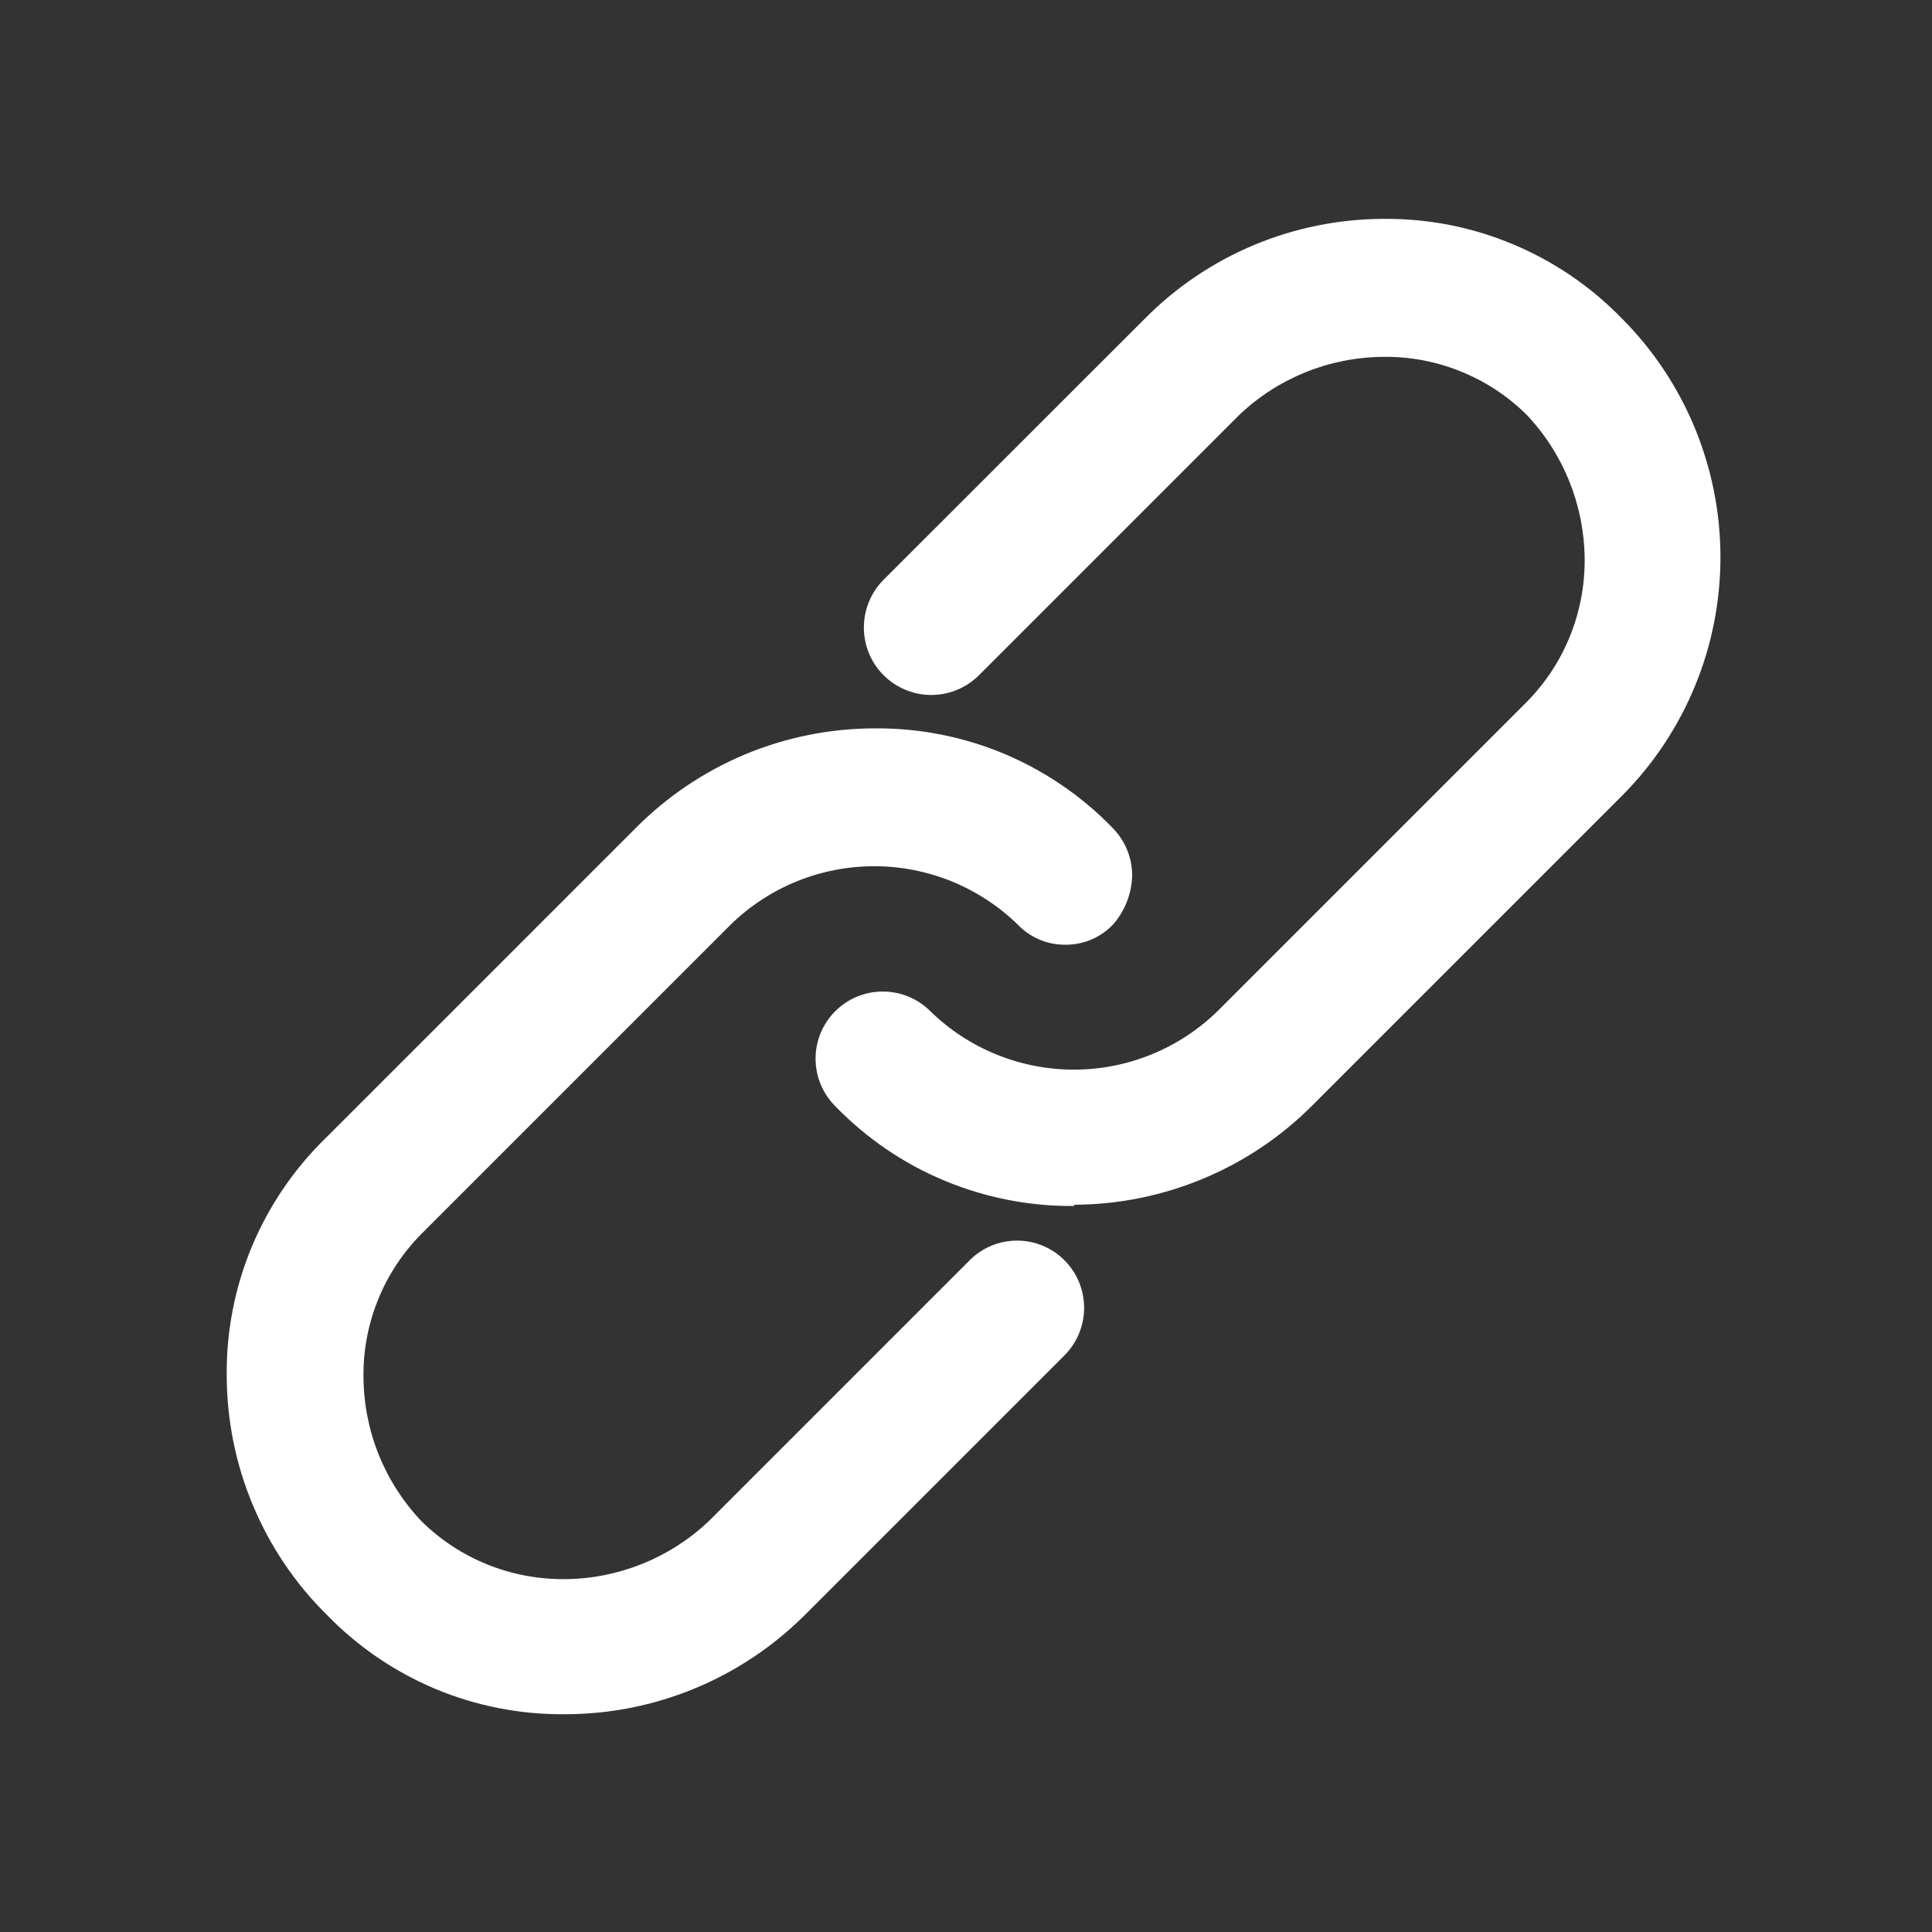 <svg width="14" height="14" viewBox="0 0 14 14" fill="none" xmlns="http://www.w3.org/2000/svg">
<rect x="0" y="0" width="14" height="14" fill="#333333" stroke="none"/>
<path d="M7.782 8.56C7.179 8.558 6.602 8.317 6.177 7.889C6.146 7.861 6.12 7.827 6.103 7.788C6.085 7.75 6.076 7.708 6.075 7.666C6.073 7.624 6.081 7.582 6.097 7.542C6.112 7.503 6.136 7.467 6.166 7.438C6.196 7.408 6.231 7.384 6.271 7.368C6.31 7.353 6.352 7.345 6.394 7.346C6.436 7.347 6.478 7.357 6.516 7.374C6.555 7.392 6.589 7.417 6.618 7.448C6.928 7.754 7.347 7.925 7.782 7.925C8.218 7.925 8.636 7.754 8.947 7.448L11.187 5.208C11.495 4.9 11.669 4.481 11.669 4.044C11.669 3.607 11.495 3.188 11.187 2.88C10.878 2.571 10.459 2.397 10.022 2.397C9.585 2.397 9.167 2.571 8.858 2.88L6.968 4.77C6.939 4.801 6.905 4.826 6.866 4.844C6.828 4.861 6.786 4.871 6.744 4.872C6.702 4.873 6.66 4.865 6.621 4.85C6.581 4.834 6.546 4.81 6.516 4.781C6.486 4.751 6.462 4.715 6.447 4.676C6.431 4.636 6.423 4.594 6.425 4.552C6.426 4.51 6.435 4.468 6.453 4.43C6.47 4.391 6.495 4.357 6.527 4.329L8.417 2.439C8.84 2.015 9.414 1.777 10.013 1.777C10.612 1.777 11.186 2.015 11.61 2.439C12.033 2.862 12.271 3.436 12.271 4.035C12.271 4.634 12.033 5.208 11.61 5.631L9.37 7.871C9.166 8.088 8.92 8.261 8.647 8.38C8.374 8.498 8.08 8.56 7.782 8.56ZM4.095 12.251C3.648 12.25 3.211 12.117 2.839 11.868C2.467 11.62 2.177 11.267 2.006 10.854C1.834 10.441 1.788 9.986 1.875 9.547C1.961 9.108 2.175 8.705 2.49 8.387L4.73 6.147C4.94 5.938 5.188 5.771 5.462 5.658C5.736 5.544 6.03 5.486 6.326 5.486C6.623 5.486 6.916 5.544 7.19 5.658C7.464 5.771 7.713 5.938 7.923 6.147C7.954 6.176 7.979 6.21 7.997 6.248C8.014 6.287 8.024 6.329 8.025 6.371C8.026 6.413 8.018 6.455 8.003 6.494C7.987 6.534 7.963 6.569 7.934 6.599C7.904 6.629 7.868 6.653 7.829 6.668C7.79 6.684 7.747 6.691 7.705 6.69C7.663 6.689 7.621 6.68 7.583 6.662C7.544 6.645 7.51 6.619 7.482 6.588C7.171 6.283 6.753 6.112 6.317 6.112C5.882 6.112 5.463 6.283 5.153 6.588L2.913 8.828C2.604 9.137 2.43 9.556 2.43 9.993C2.43 10.429 2.604 10.848 2.913 11.157C3.222 11.466 3.64 11.639 4.077 11.639C4.514 11.639 4.933 11.466 5.242 11.157L7.132 9.267C7.191 9.213 7.269 9.184 7.349 9.186C7.429 9.188 7.505 9.221 7.562 9.277C7.619 9.334 7.652 9.411 7.654 9.491C7.655 9.571 7.626 9.649 7.573 9.708L5.683 11.598C5.256 12.01 4.688 12.244 4.095 12.251Z" fill="white"/>
<path d="M4.095 12.422C3.773 12.425 3.453 12.363 3.156 12.239C2.859 12.114 2.59 11.931 2.366 11.699C2.137 11.473 1.956 11.203 1.832 10.906C1.708 10.61 1.644 10.292 1.643 9.97C1.639 9.648 1.702 9.328 1.826 9.031C1.951 8.734 2.134 8.465 2.366 8.241L4.606 6.001C4.832 5.773 5.102 5.591 5.398 5.467C5.695 5.343 6.013 5.279 6.335 5.278C6.657 5.275 6.976 5.337 7.274 5.461C7.571 5.586 7.84 5.769 8.064 6.001C8.109 6.047 8.145 6.102 8.169 6.162C8.193 6.222 8.205 6.286 8.204 6.351C8.199 6.48 8.15 6.604 8.064 6.701C8.019 6.747 7.966 6.784 7.907 6.809C7.847 6.834 7.784 6.846 7.72 6.846C7.656 6.846 7.592 6.834 7.533 6.809C7.474 6.784 7.42 6.747 7.376 6.701C7.097 6.429 6.724 6.277 6.335 6.277C5.946 6.277 5.572 6.429 5.294 6.701L3.054 8.941C2.918 9.078 2.811 9.241 2.739 9.419C2.667 9.598 2.631 9.789 2.634 9.982C2.637 10.37 2.787 10.742 3.054 11.023C3.191 11.158 3.353 11.265 3.532 11.337C3.711 11.409 3.902 11.445 4.095 11.443C4.482 11.44 4.854 11.29 5.136 11.023L7.026 9.133C7.117 9.041 7.241 8.99 7.37 8.99C7.499 8.99 7.623 9.041 7.714 9.133C7.805 9.224 7.856 9.348 7.856 9.477C7.856 9.606 7.805 9.73 7.714 9.821L5.824 11.711C5.364 12.166 4.742 12.422 4.095 12.422ZM6.317 5.669C6.044 5.666 5.773 5.719 5.521 5.825C5.269 5.931 5.041 6.088 4.853 6.287L2.613 8.527C2.222 8.914 2 9.44 1.996 9.991C1.992 10.264 2.045 10.536 2.151 10.788C2.258 11.04 2.415 11.267 2.613 11.455C3 11.846 3.527 12.068 4.077 12.073C4.351 12.076 4.622 12.023 4.874 11.917C5.126 11.811 5.353 11.654 5.542 11.455L7.432 9.565C7.455 9.542 7.468 9.51 7.468 9.477C7.468 9.444 7.455 9.412 7.432 9.389C7.408 9.366 7.377 9.352 7.343 9.352C7.31 9.352 7.279 9.366 7.255 9.389L5.365 11.279C5.023 11.621 4.56 11.812 4.076 11.812C3.593 11.812 3.129 11.62 2.788 11.278C2.446 10.936 2.255 10.472 2.255 9.989C2.255 9.505 2.447 9.042 2.789 8.7L5.029 6.46C5.375 6.122 5.84 5.932 6.324 5.932C6.808 5.932 7.273 6.122 7.619 6.46C7.63 6.473 7.644 6.483 7.659 6.49C7.674 6.496 7.691 6.5 7.707 6.5C7.724 6.5 7.741 6.496 7.756 6.49C7.771 6.483 7.785 6.473 7.796 6.46C7.818 6.436 7.831 6.405 7.831 6.372C7.831 6.339 7.818 6.308 7.796 6.284C7.604 6.086 7.374 5.93 7.12 5.824C6.866 5.718 6.593 5.666 6.317 5.669ZM7.782 8.739C7.46 8.742 7.14 8.679 6.843 8.555C6.545 8.431 6.277 8.247 6.053 8.016C5.961 7.924 5.91 7.801 5.91 7.671C5.91 7.542 5.961 7.419 6.053 7.327C6.144 7.236 6.268 7.185 6.397 7.185C6.526 7.185 6.65 7.236 6.741 7.327C7.019 7.599 7.393 7.751 7.782 7.751C8.171 7.751 8.544 7.599 8.823 7.327L11.063 5.087C11.198 4.95 11.305 4.788 11.377 4.609C11.449 4.43 11.485 4.239 11.483 4.047C11.479 3.659 11.329 3.287 11.063 3.006C10.926 2.87 10.763 2.763 10.584 2.691C10.406 2.619 10.214 2.583 10.022 2.586C9.634 2.589 9.262 2.739 8.981 3.006L7.091 4.896C6.998 4.987 6.874 5.037 6.744 5.036C6.615 5.035 6.491 4.982 6.4 4.89C6.309 4.798 6.259 4.673 6.26 4.543C6.261 4.414 6.313 4.29 6.405 4.199L8.296 2.309C8.522 2.081 8.791 1.899 9.088 1.775C9.385 1.651 9.703 1.587 10.024 1.586C10.347 1.583 10.666 1.645 10.963 1.77C11.261 1.894 11.53 2.078 11.754 2.309C12.211 2.768 12.467 3.39 12.467 4.038C12.467 4.686 12.211 5.307 11.754 5.766L9.514 8.006C9.287 8.235 9.018 8.416 8.721 8.54C8.424 8.664 8.106 8.729 7.785 8.73L7.782 8.739ZM6.388 7.554C6.355 7.554 6.324 7.567 6.3 7.589C6.287 7.6 6.277 7.613 6.27 7.628C6.264 7.644 6.26 7.66 6.26 7.677C6.26 7.693 6.264 7.71 6.27 7.725C6.277 7.74 6.287 7.754 6.3 7.765C6.687 8.156 7.214 8.378 7.764 8.382C8.038 8.386 8.309 8.333 8.561 8.227C8.813 8.12 9.04 7.963 9.229 7.765L11.469 5.525C11.759 5.233 11.957 4.862 12.038 4.459C12.119 4.055 12.078 3.636 11.922 3.255C11.765 2.874 11.5 2.548 11.159 2.318C10.818 2.087 10.416 1.962 10.004 1.959C9.731 1.956 9.46 2.009 9.208 2.116C8.956 2.223 8.729 2.38 8.54 2.579L6.651 4.469C6.639 4.48 6.63 4.494 6.623 4.509C6.617 4.524 6.614 4.54 6.614 4.557C6.614 4.573 6.617 4.589 6.623 4.605C6.63 4.62 6.639 4.633 6.651 4.645C6.662 4.657 6.676 4.666 6.691 4.672C6.706 4.678 6.722 4.682 6.739 4.682C6.755 4.682 6.771 4.678 6.786 4.672C6.802 4.666 6.815 4.657 6.827 4.645L8.717 2.755C9.058 2.414 9.522 2.222 10.005 2.222C10.488 2.222 10.951 2.414 11.292 2.755C11.634 3.097 11.826 3.56 11.826 4.043C11.826 4.526 11.634 4.989 11.292 5.33L9.052 7.57C8.706 7.909 8.241 8.098 7.757 8.098C7.273 8.098 6.808 7.909 6.462 7.57C6.462 7.553 6.427 7.553 6.392 7.553L6.388 7.554Z" fill="white"/>
</svg>
